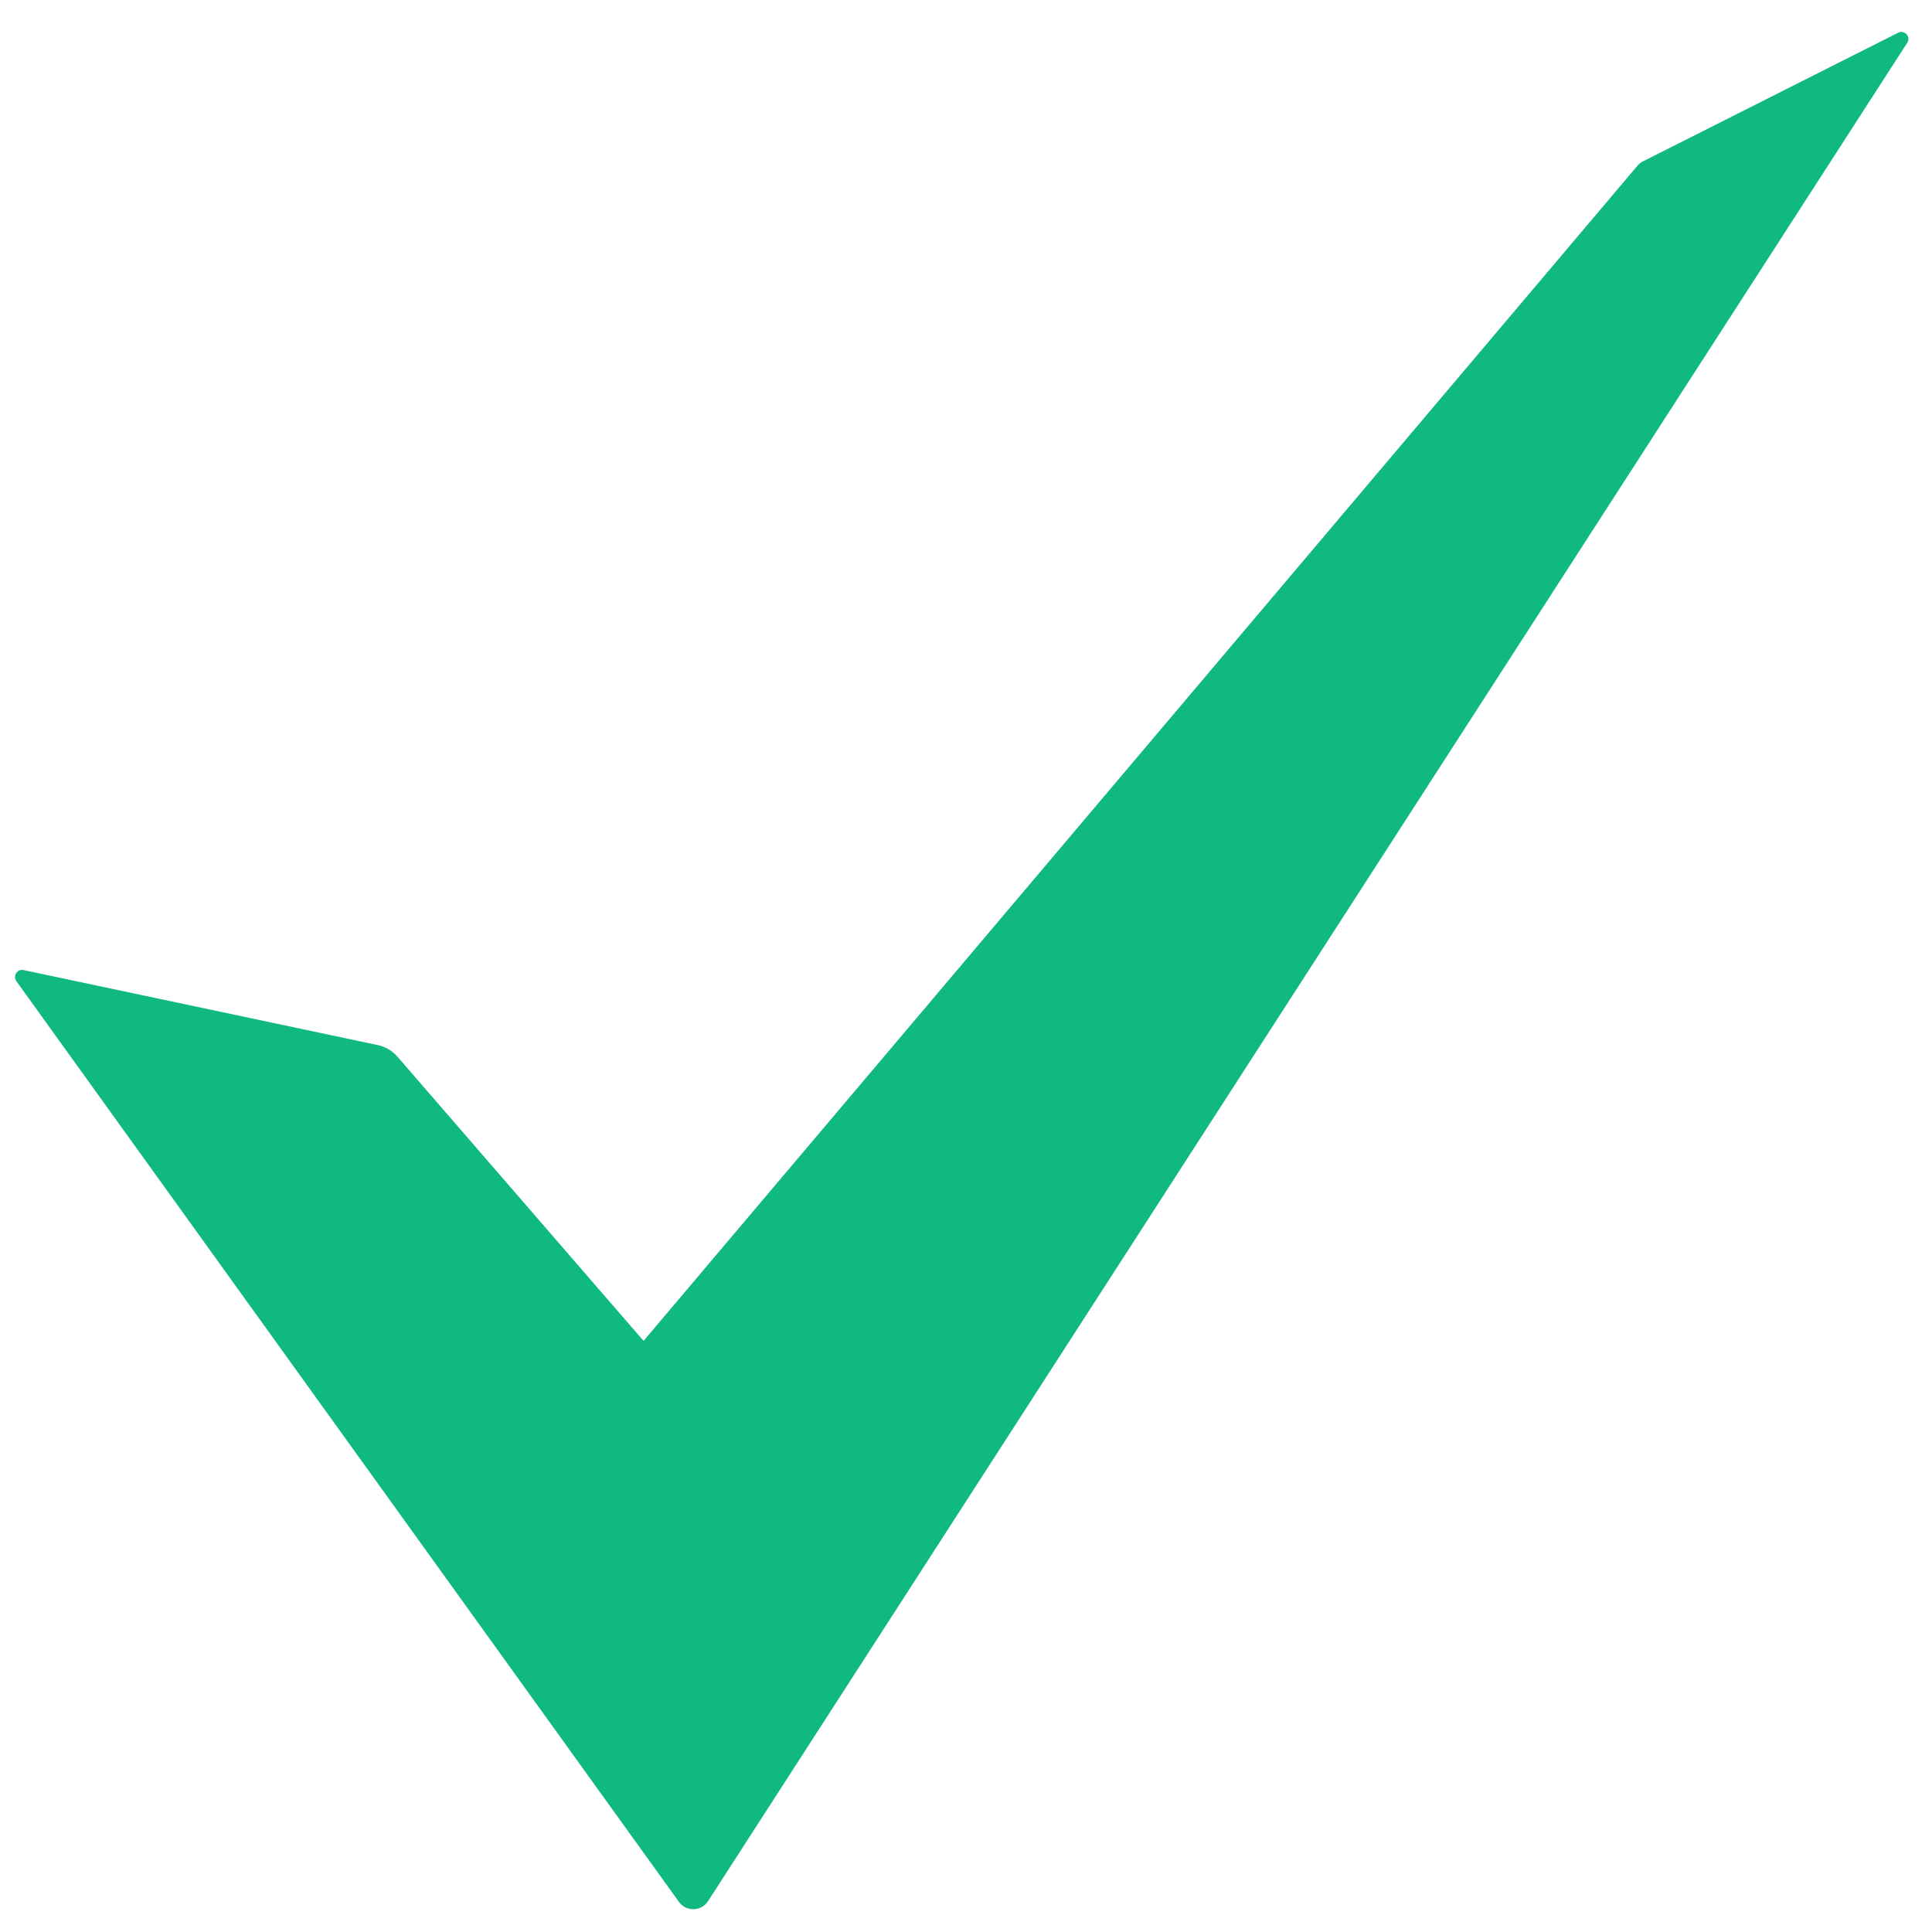 <svg width="29" height="29" viewBox="0 0 29 29" fill="none" xmlns="http://www.w3.org/2000/svg">
<path d="M24.662 2.422C24.63 2.438 24.602 2.46 24.579 2.487L9.66 20.127L5.965 15.86C5.889 15.773 5.787 15.712 5.675 15.688L0.353 14.561C0.259 14.541 0.189 14.648 0.245 14.727L10.191 28.548C10.3 28.699 10.527 28.693 10.628 28.537L28.628 0.643C28.687 0.552 28.588 0.442 28.492 0.491L24.662 2.422Z" fill="#10B981"/>
</svg>
